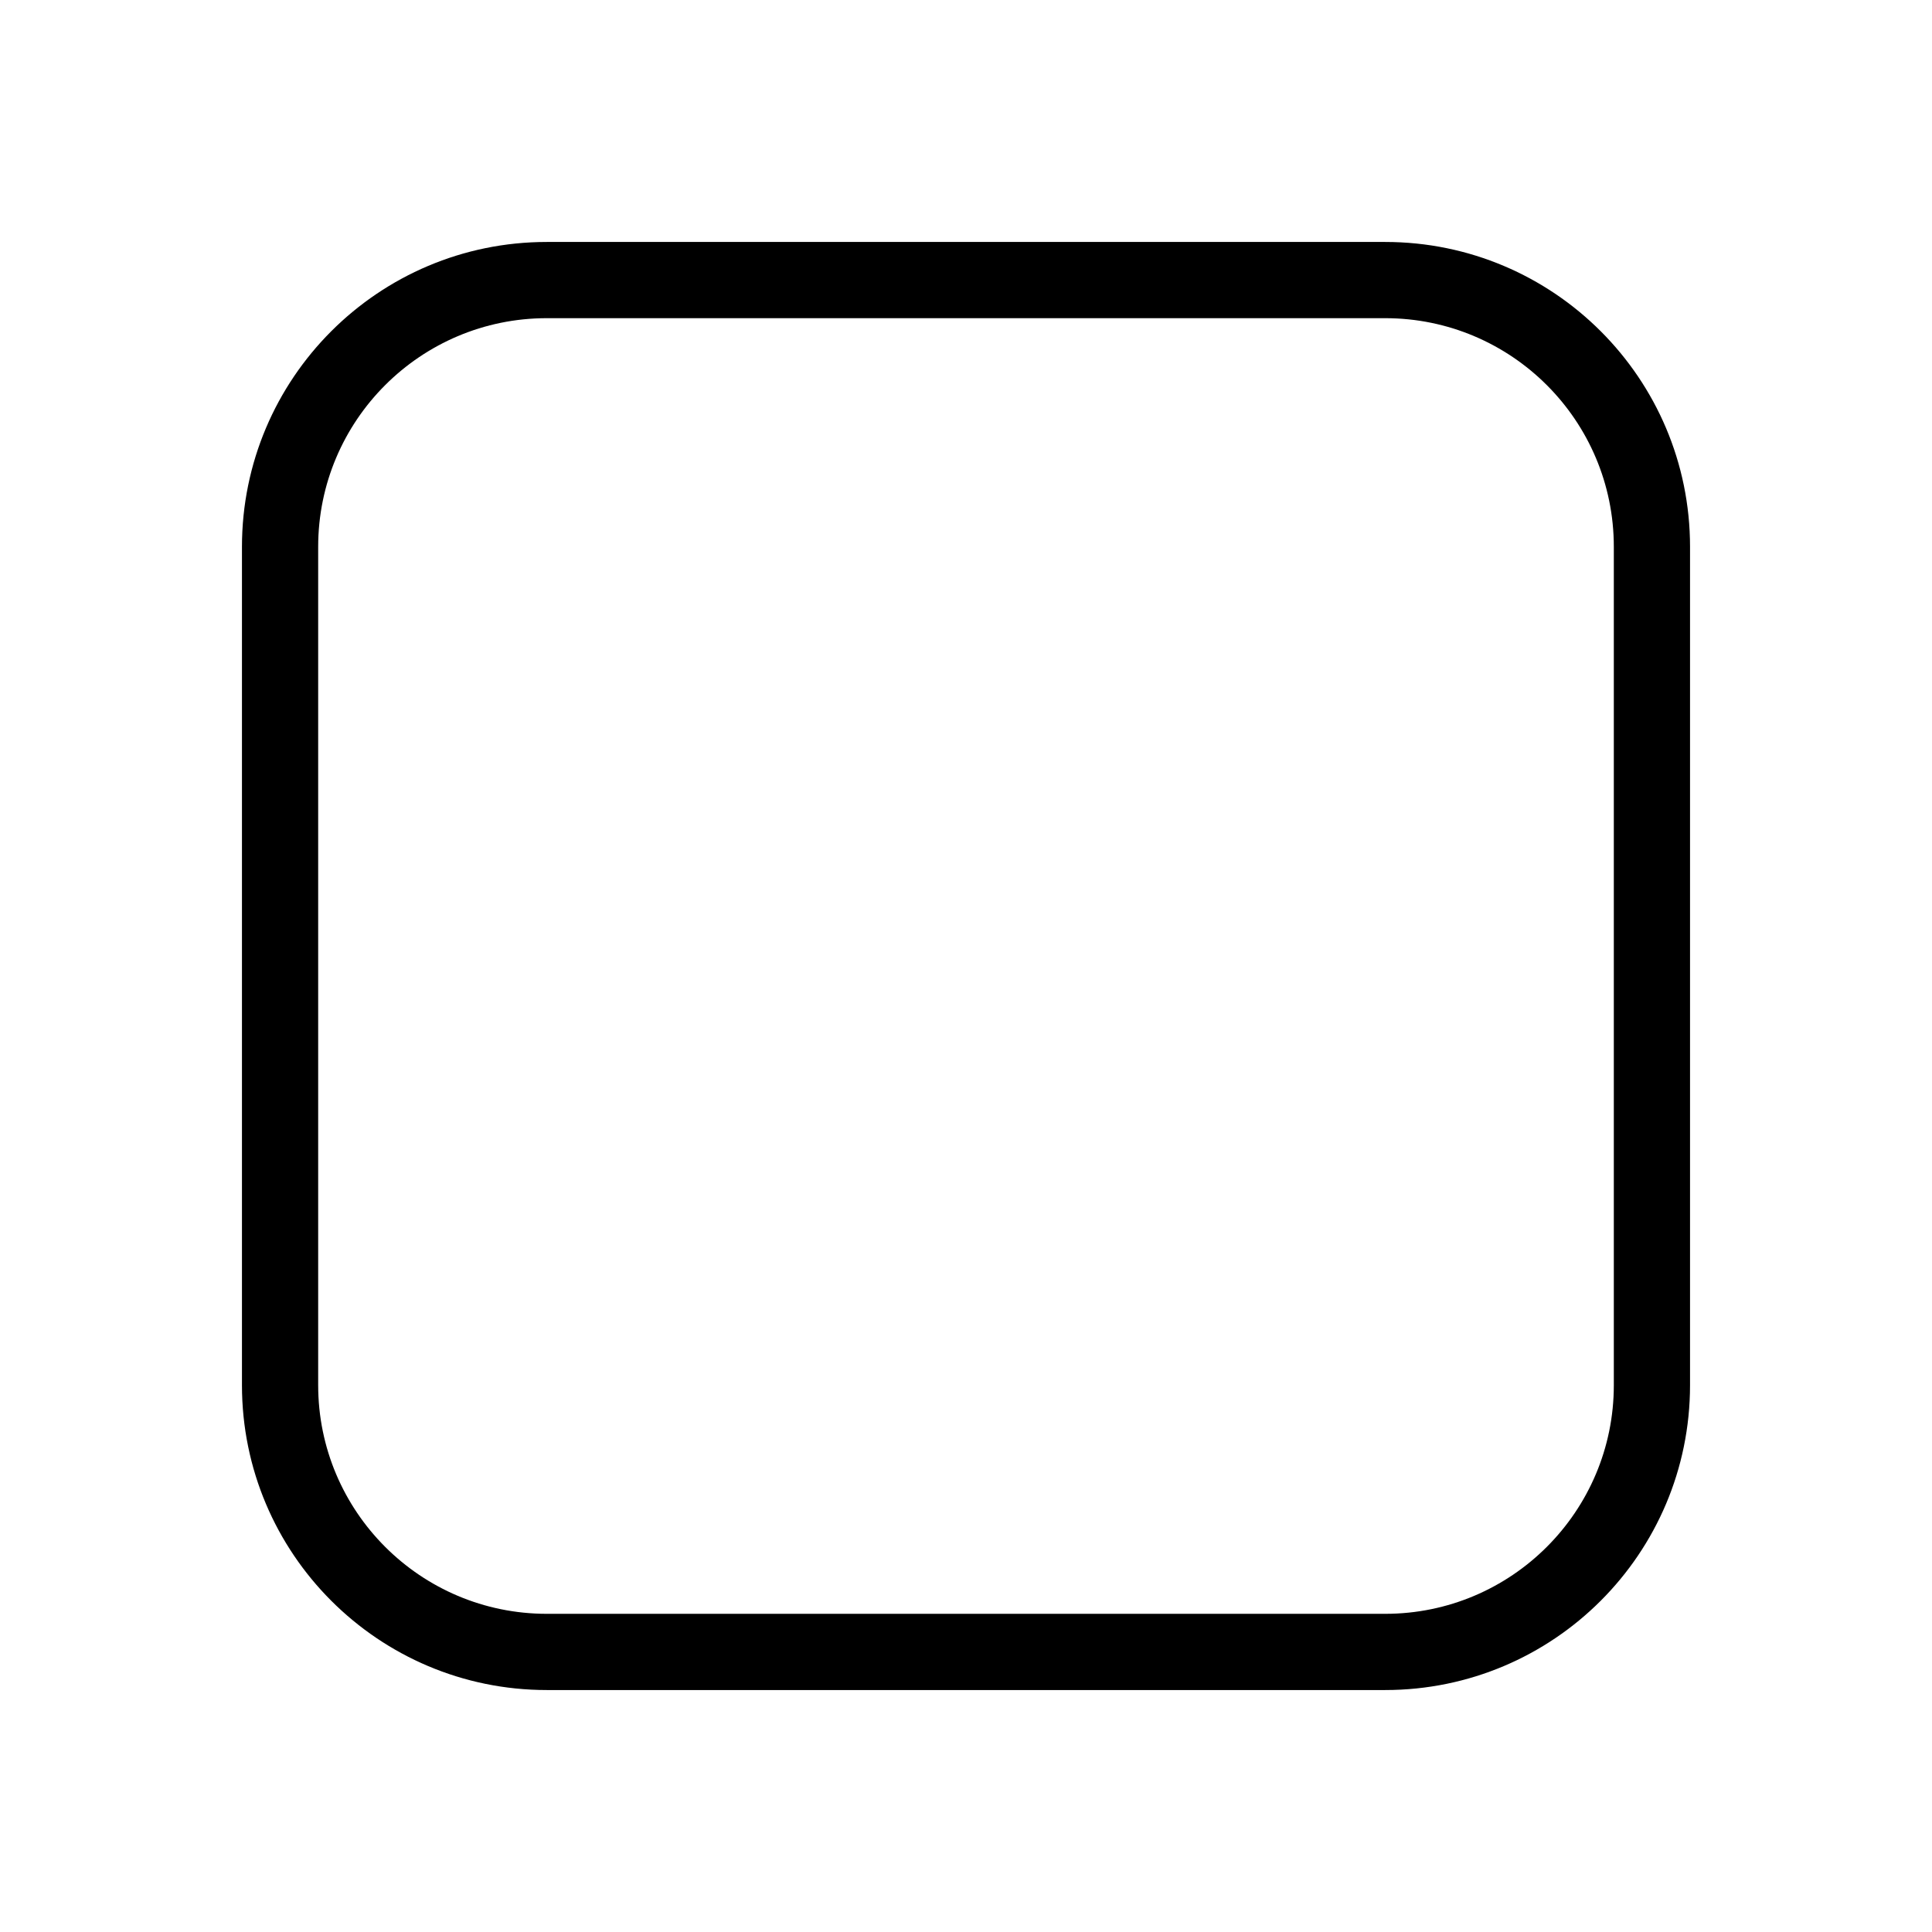 <?xml version="1.0" standalone="no"?><!DOCTYPE svg PUBLIC "-//W3C//DTD SVG 1.1//EN" "http://www.w3.org/Graphics/SVG/1.1/DTD/svg11.dtd"><svg t="1577880554161" class="icon" viewBox="0 0 1024 1024" version="1.1" xmlns="http://www.w3.org/2000/svg" p-id="2665" xmlns:xlink="http://www.w3.org/1999/xlink" width="200" height="200"><defs><style type="text/css"></style></defs><path d="M734.162 128.245 289.815 128.245c-89.233 0-161.572 72.339-161.572 161.581L128.243 734.174c0 89.233 72.338 161.58 161.572 161.58l444.348 0c89.244 0 161.591-72.347 161.591-161.58L895.755 289.826C895.755 200.583 823.406 128.245 734.162 128.245zM855.359 734.174c0 66.924-54.26 121.186-121.186 121.186L289.825 855.36c-66.925 0-121.186-54.261-121.186-121.186L168.639 289.826c0-66.923 54.261-121.186 121.186-121.186l444.348 0c66.925 0 121.186 54.262 121.186 121.186L855.36 734.174z" p-id="2666"></path></svg>